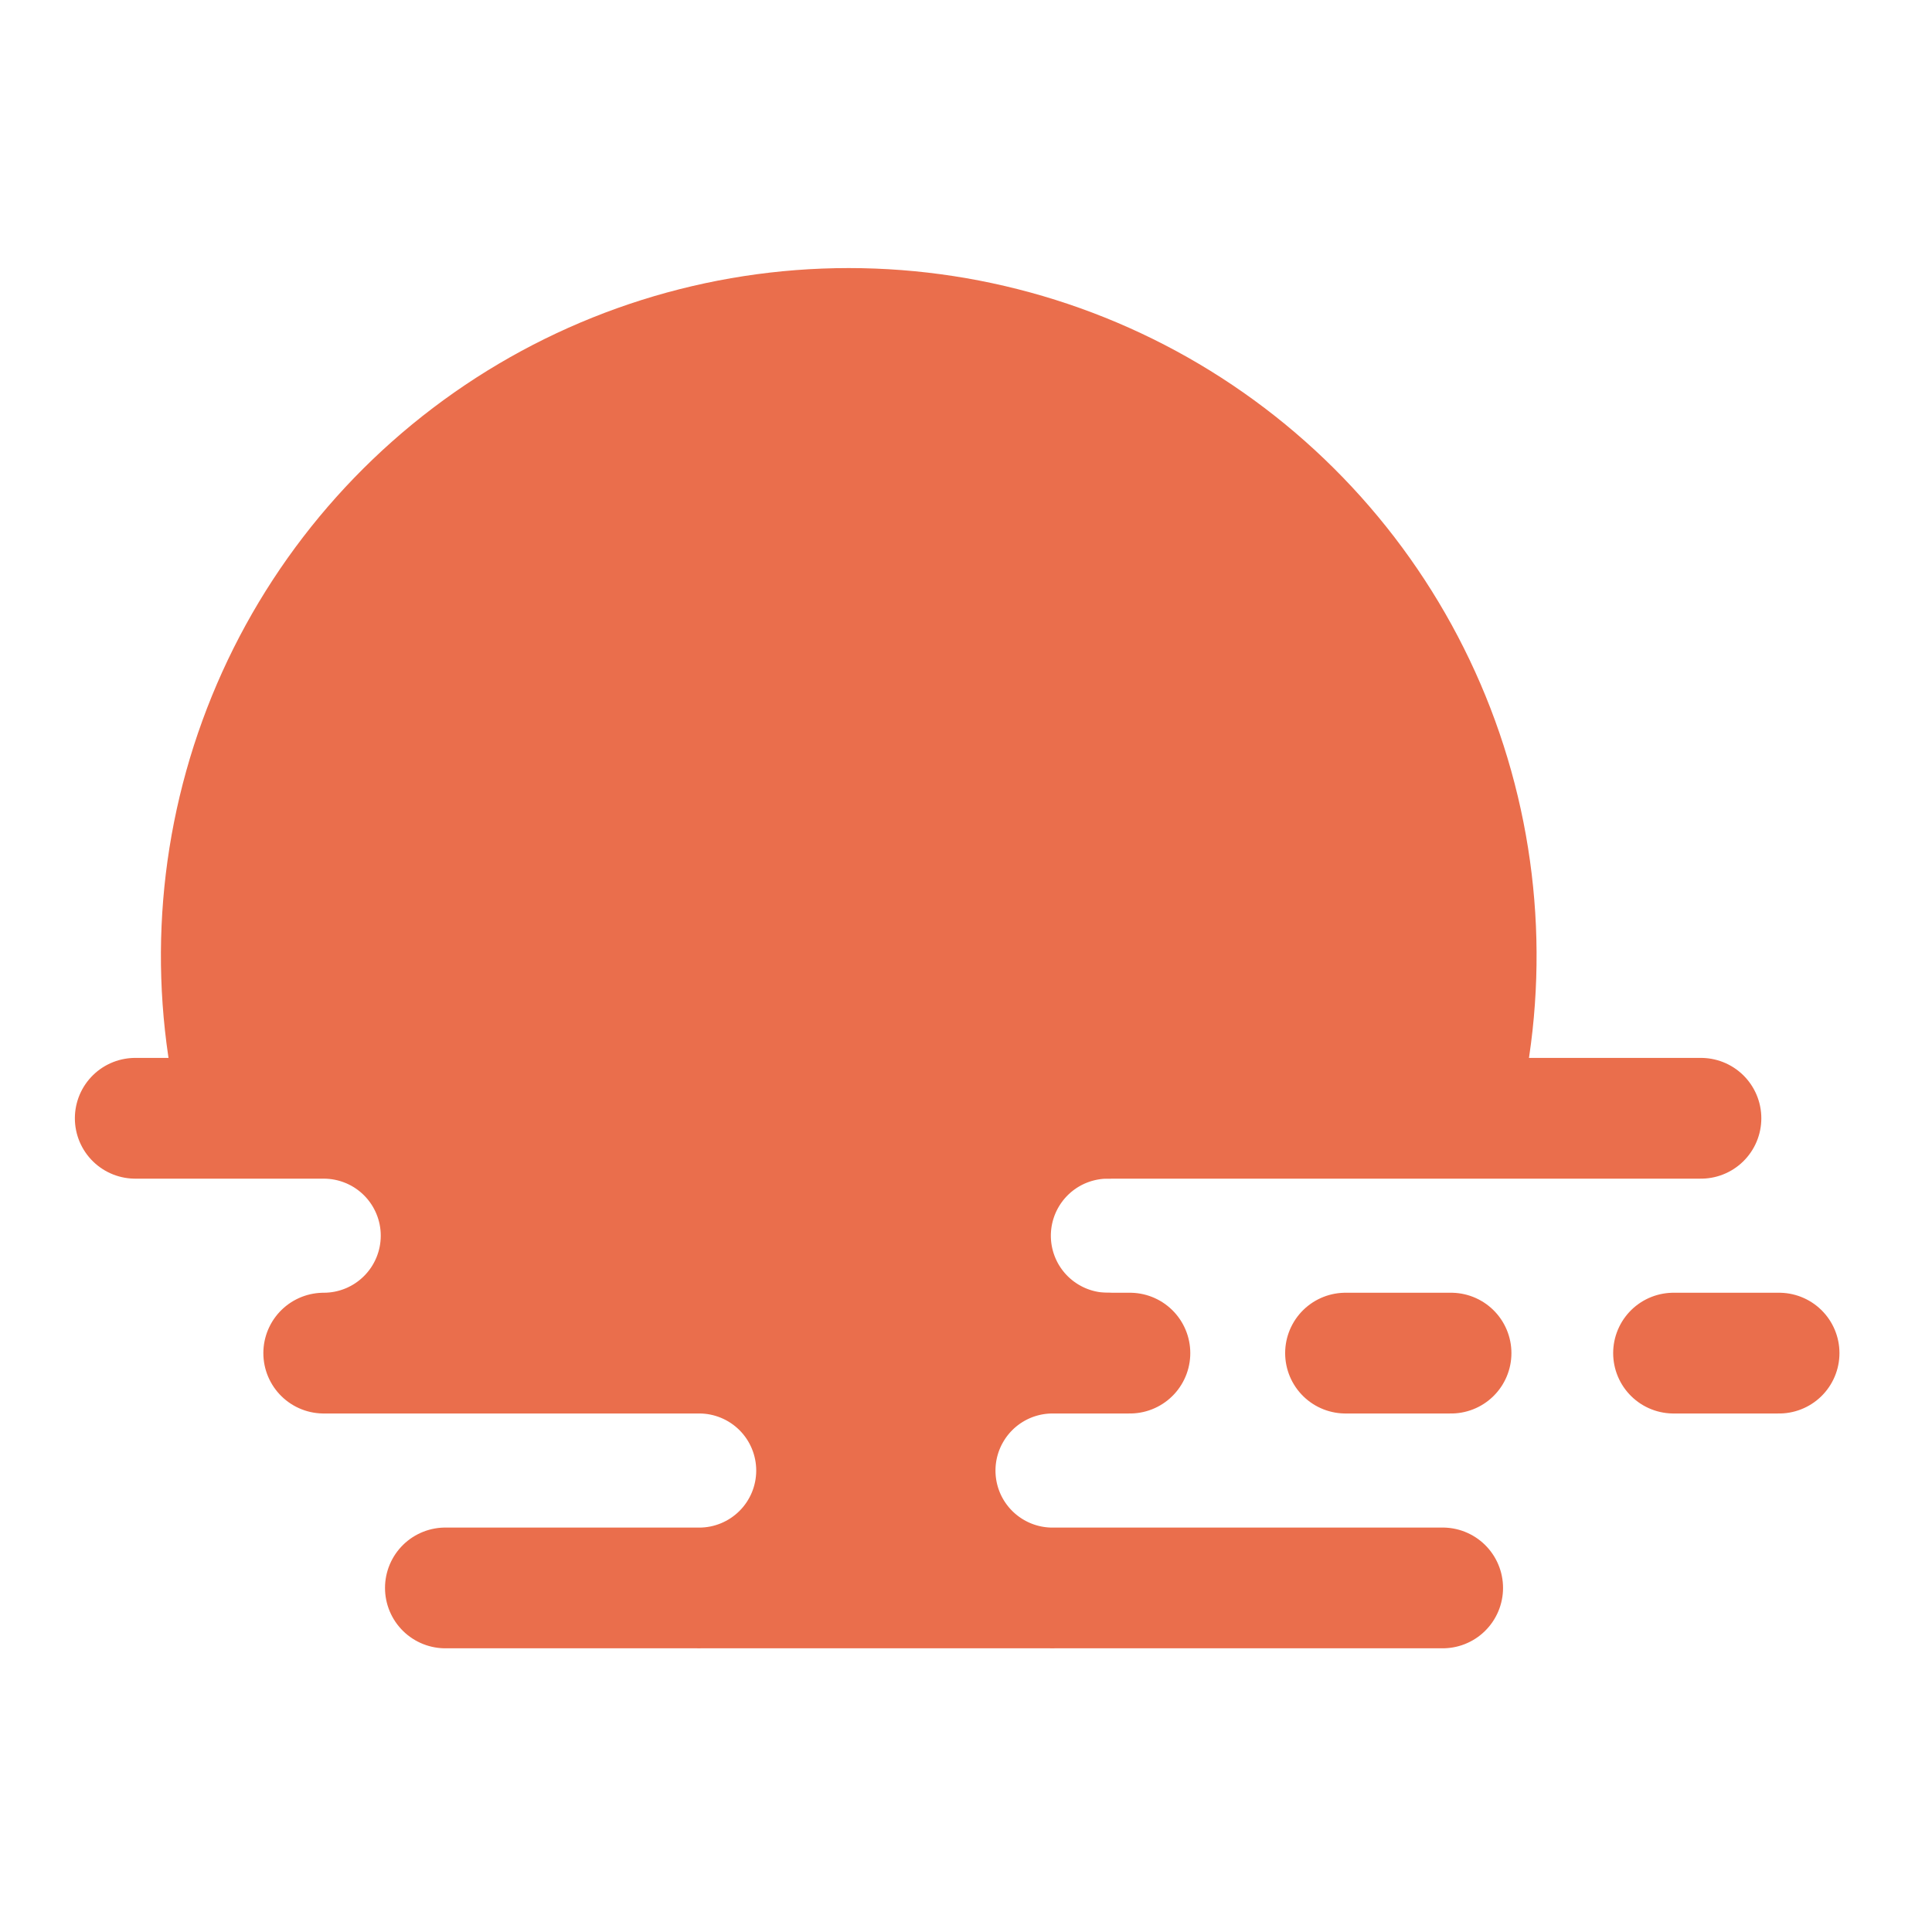 <svg width="100" height="100" viewBox="0 0 100 100" fill="none" xmlns="http://www.w3.org/2000/svg">
<path d="M12.56 57.882C10.835 51.444 11.133 44.632 13.412 38.369C15.691 32.106 19.842 26.697 25.302 22.874C30.761 19.051 37.265 17 43.93 17C50.595 17 57.099 19.051 62.559 22.874C68.018 26.696 72.169 32.106 74.449 38.369C76.729 44.632 77.027 51.444 75.302 57.882M57.342 57.882H88.041M7 57.882H16.749M69.644 70.037H75.106M86.622 70.037H92.085M23.053 82.191H74.672M58.484 70.037H54.478C53.411 70.037 52.363 70.318 51.439 70.852C50.515 71.386 49.748 72.154 49.215 73.079C48.682 74.002 48.401 75.05 48.401 76.117C48.401 77.184 48.682 78.232 49.215 79.156C49.749 80.079 50.516 80.846 51.44 81.379C52.363 81.913 53.411 82.193 54.478 82.193M16.756 57.882C17.554 57.882 18.345 58.039 19.082 58.345C19.82 58.65 20.49 59.098 21.054 59.663C21.618 60.227 22.066 60.898 22.371 61.635C22.677 62.373 22.834 63.163 22.833 63.961C22.833 65.573 22.192 67.118 21.052 68.257C19.913 69.397 18.367 70.037 16.756 70.037H36.187C36.986 70.036 37.776 70.193 38.514 70.499C39.252 70.804 39.922 71.252 40.487 71.817C41.051 72.381 41.499 73.051 41.804 73.789C42.11 74.527 42.267 75.318 42.267 76.116C42.267 76.914 42.109 77.705 41.804 78.442C41.498 79.18 41.05 79.85 40.486 80.414C39.921 80.978 39.251 81.426 38.514 81.731C37.776 82.037 36.986 82.194 36.187 82.193" stroke="#EA6E4C" stroke-width="6.25" stroke-linecap="round" stroke-linejoin="round"/>
<path d="M57.344 70.037C56.277 70.037 55.229 69.756 54.306 69.223C53.382 68.69 52.615 67.923 52.081 66.999C51.548 66.075 51.267 65.027 51.267 63.961C51.267 62.894 51.548 61.846 52.081 60.922C52.615 59.998 53.382 59.23 54.306 58.696C55.23 58.163 56.279 57.882 57.346 57.882" stroke="#EA6E4C" stroke-width="6.25" stroke-linecap="round" stroke-linejoin="round"/>
<path fill-rule="evenodd" clip-rule="evenodd" d="M72.951 58.208C73.848 55.418 74.331 52.452 74.331 49.378C74.331 32.919 60.494 19.576 43.425 19.576C26.356 19.576 12.519 32.919 12.519 49.378C12.519 52.861 13.139 56.205 14.277 59.312H17.557C20.87 59.312 23.557 61.998 23.557 65.312V71.454H35.217C38.531 71.454 41.217 74.14 41.217 77.454V79.105C41.946 79.155 42.683 79.18 43.425 79.18C46.093 79.18 48.682 78.854 51.151 78.241V64.208C51.151 60.895 53.838 58.208 57.151 58.208H72.951Z" fill="#EA6E4C"/>
</svg>
